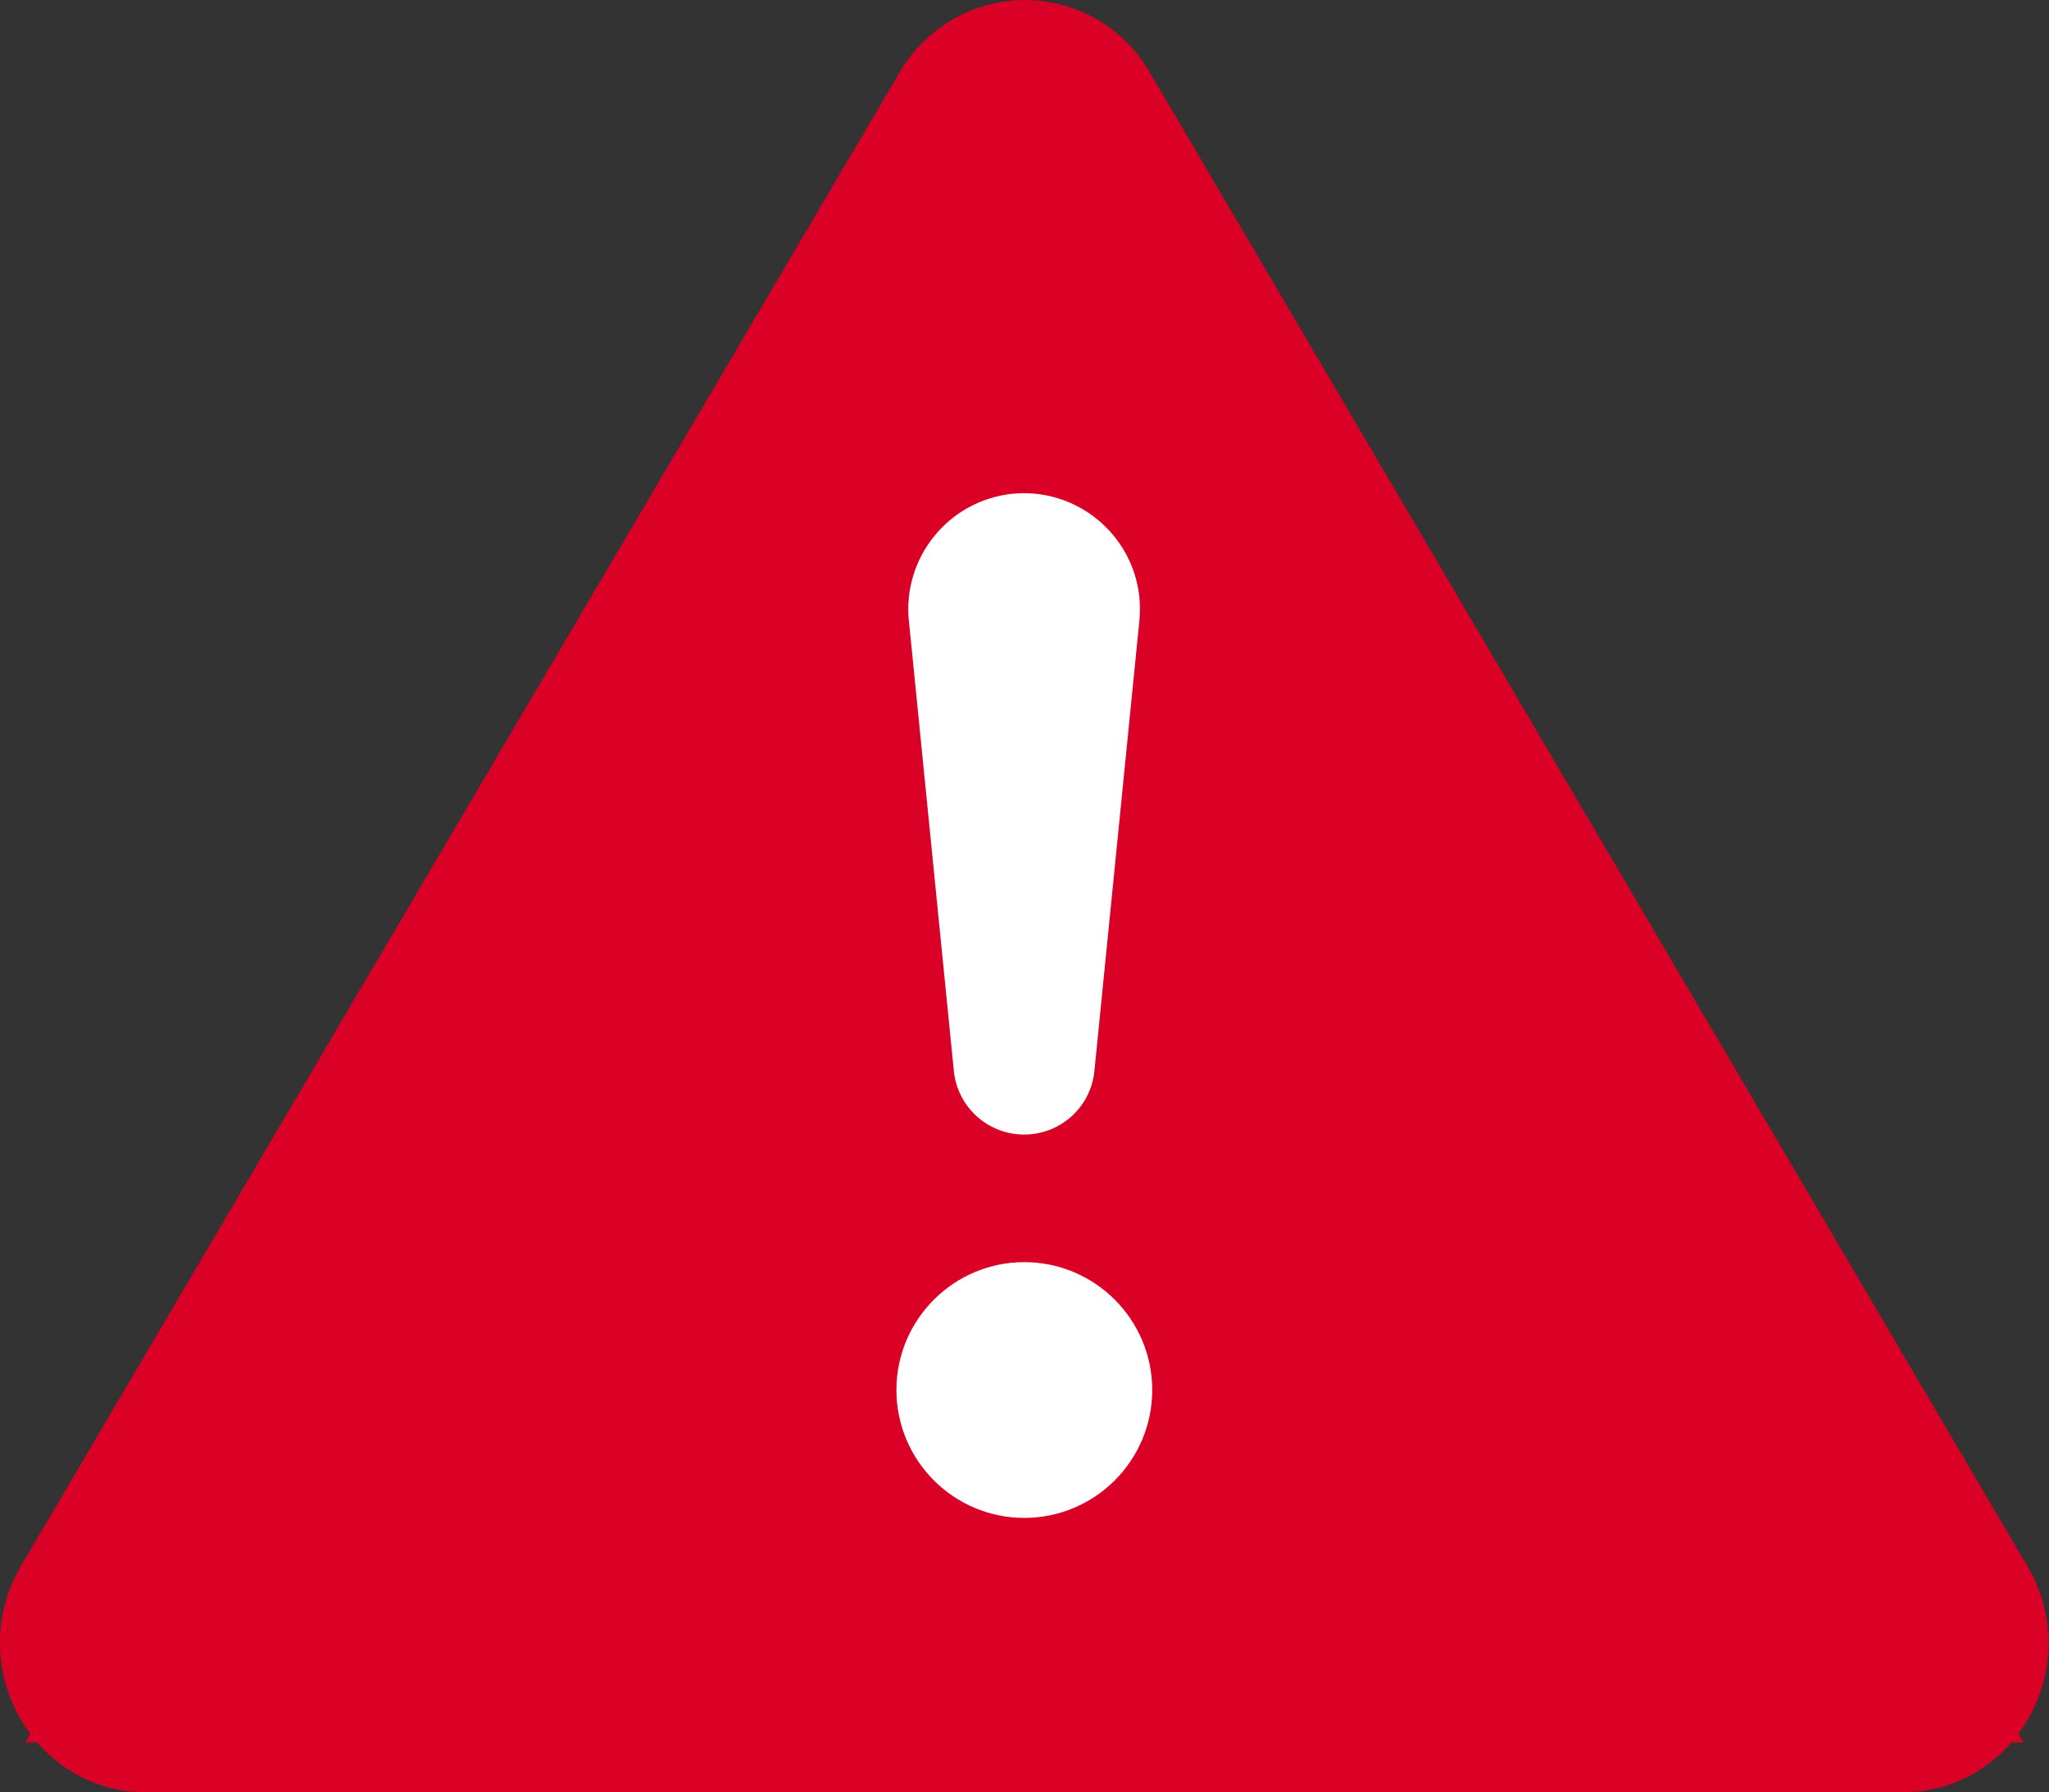 <?xml version="1.0" encoding="UTF-8"?>
<svg id="Layer_2" xmlns="http://www.w3.org/2000/svg" viewBox="0 0 55.75 48.77">
  <rect x="0" y="0" width="55.75" height="48.77" fill="#333333" stroke="none"/>
  <defs>
    <style>
      .cls-1 {
        fill: #fff;
      }

      .cls-2 {
        fill: #db0025;
      }
    </style>
  </defs>
  <g id="Layer_1-2" data-name="Layer_1">
    <polygon class="cls-2" points="27.88 .33 .69 47.42 55.06 47.42 27.88 .33"/>
    <g>
      <path class="cls-2" d="M27.65,3.54c.07-.04.15-.06.22-.06.08,0,.15.02.22.06.08.05.14.12.19.2l23.89,40.64c.13.21.12.43,0,.64-.05.08-.11.15-.19.21-.07.05-.15.07-.23.06H3.99c-.08,0-.16-.01-.23-.06-.08-.06-.14-.13-.19-.21-.11-.2-.11-.44,0-.64L27.46,3.74c.04-.08.11-.15.19-.2M31.29,1.98c-1.08-1.89-3.49-2.54-5.37-1.45-.6.35-1.11.85-1.45,1.45L.57,42.62c-1.59,2.71.32,6.16,3.41,6.16h47.77c3.1,0,5.01-3.45,3.41-6.16L31.29,1.98Z"/>
      <path class="cls-1" d="M24.39,37.83c0-1.92,1.56-3.48,3.48-3.48s3.48,1.56,3.48,3.48-1.56,3.48-3.48,3.48-3.48-1.56-3.48-3.48M24.73,16.91c-.18-1.73,1.07-3.28,2.8-3.47,1.73-.18,3.28,1.07,3.47,2.8.02.22.02.44,0,.66l-1.22,12.22c-.09,1.06-1.02,1.84-2.08,1.75-.93-.08-1.67-.82-1.75-1.75l-1.22-12.22Z"/>
    </g>
  </g>
</svg>